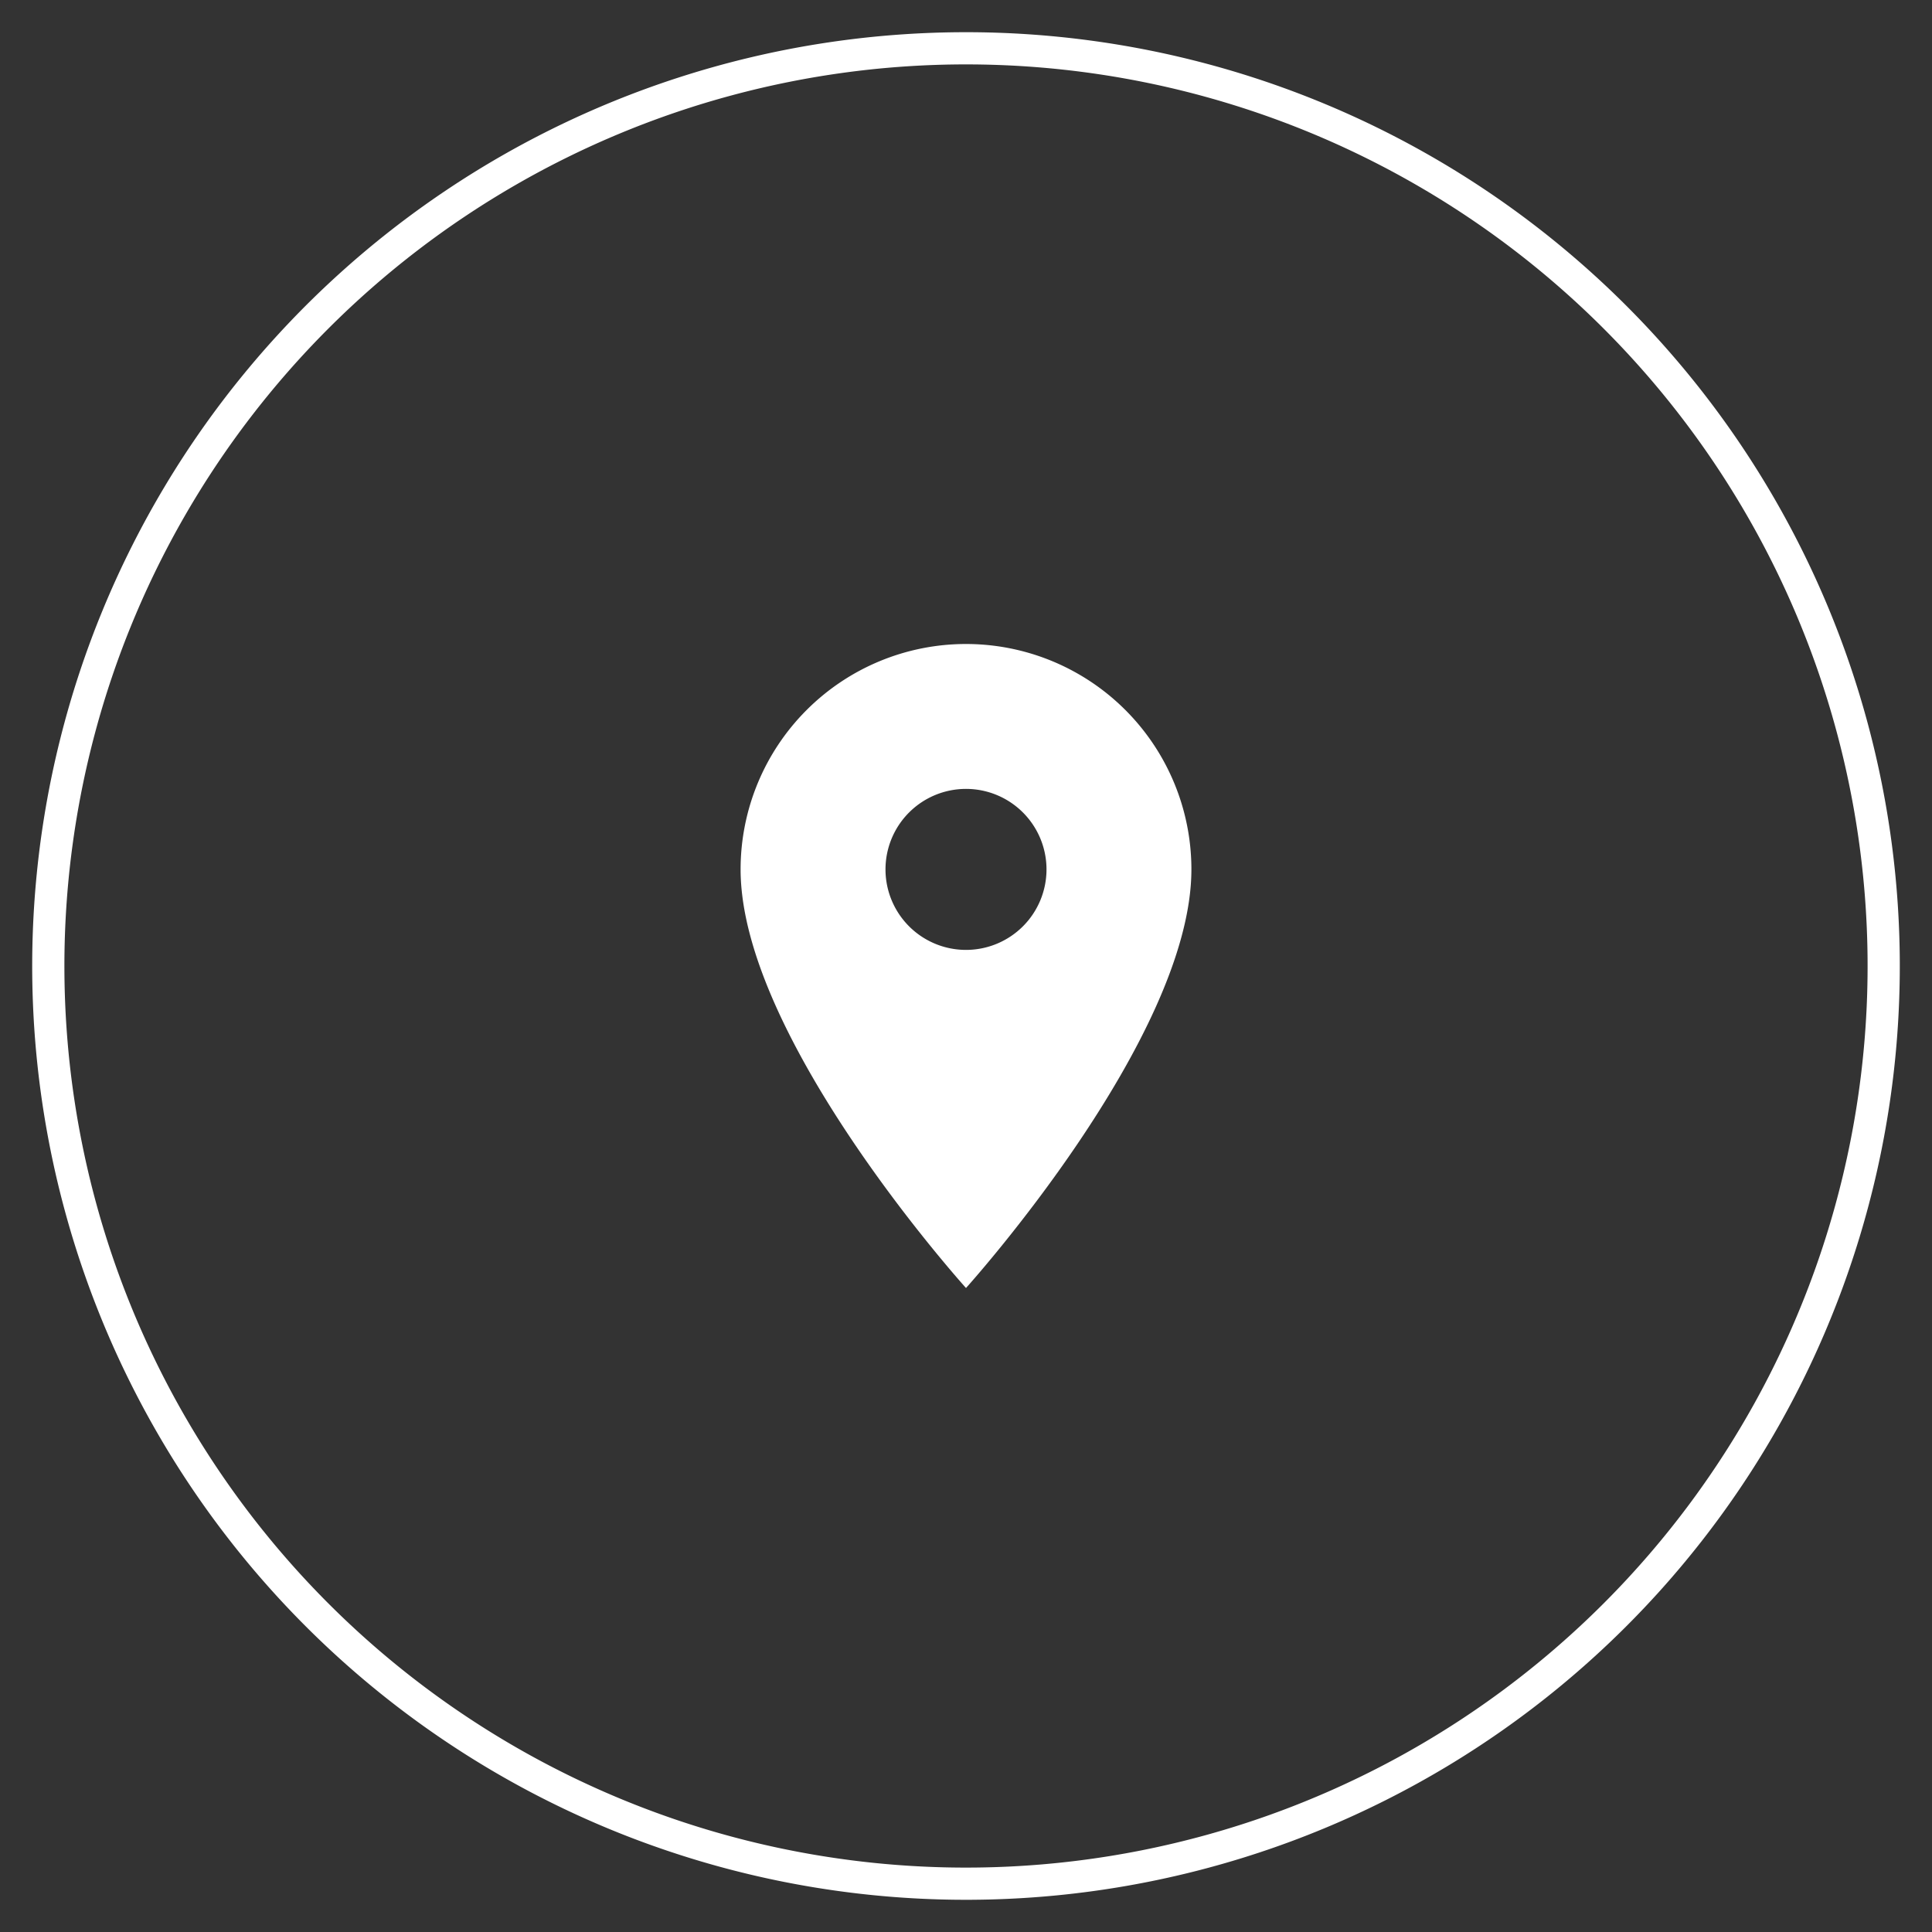 <svg id="Capa_1" data-name="Capa 1" xmlns="http://www.w3.org/2000/svg" viewBox="0 0 60 60"><rect x="0" y="0" width="60" height="60" fill="#333333" stroke="none"/><defs><style>.cls-1{fill:#fff;}</style></defs><title>Mesa de trabajo 1</title><path class="cls-1" d="M30,2A28,28,0,1,1,2,30,28,28,0,0,1,30,2m0-1A29,29,0,1,0,59,30,29,29,0,0,0,30,1Z"/><path class="cls-1" d="M30,20a7,7,0,0,0-7,7c0,5.25,7,13,7,13s7-7.75,7-13A7,7,0,0,0,30,20Zm0,9.5A2.5,2.5,0,1,1,32.5,27,2.5,2.5,0,0,1,30,29.5Z"/></svg>